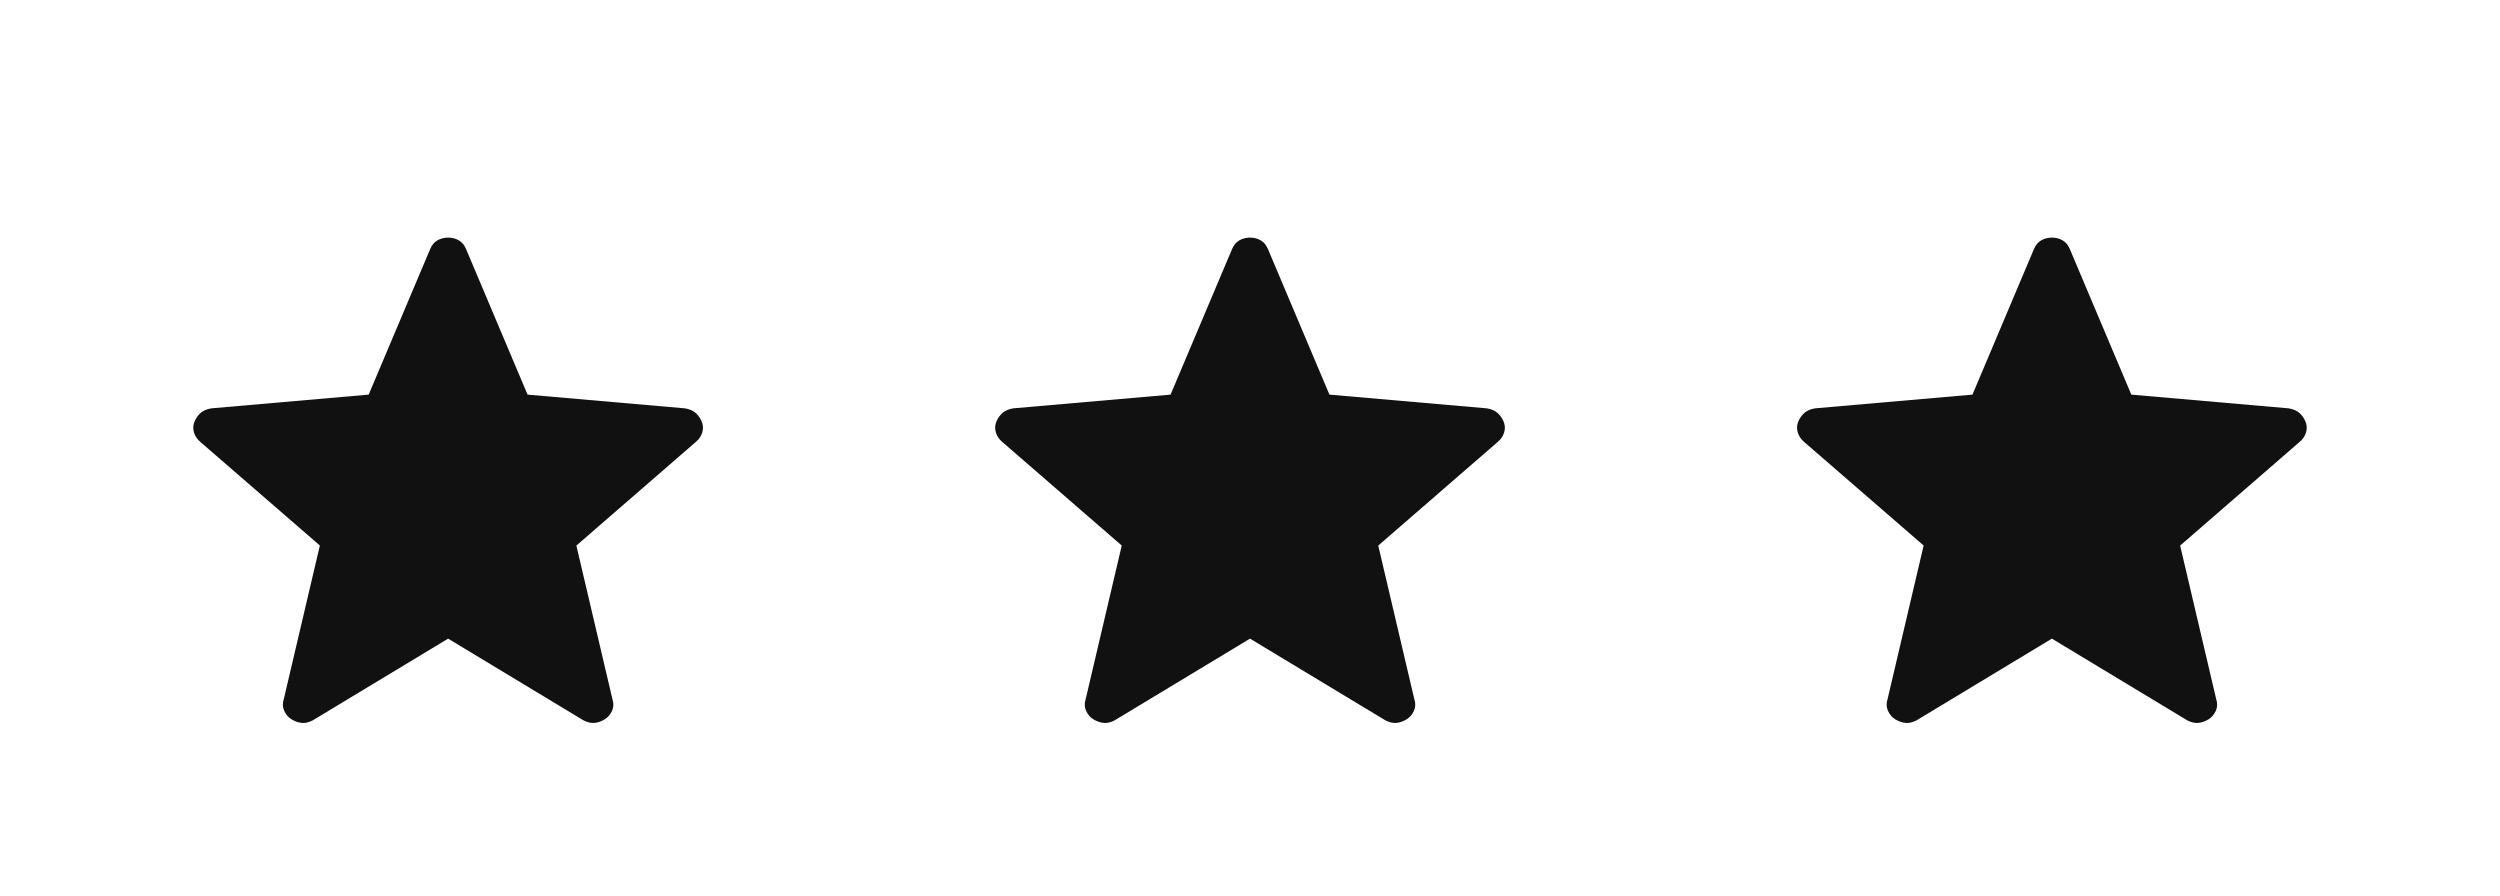 <svg width="53" height="19" viewBox="0 0 53 19" fill="none" xmlns="http://www.w3.org/2000/svg">
<path d="M9.5 13.539L6.626 15.274C6.542 15.317 6.463 15.334 6.391 15.325C6.319 15.317 6.249 15.291 6.181 15.25C6.113 15.209 6.061 15.149 6.026 15.071C5.99 14.993 5.987 14.909 6.017 14.819L6.781 11.565L4.252 9.373C4.181 9.314 4.134 9.245 4.111 9.164C4.088 9.084 4.093 9.006 4.126 8.932C4.158 8.858 4.202 8.798 4.257 8.75C4.312 8.704 4.386 8.673 4.478 8.657L7.816 8.366L9.118 5.284C9.154 5.197 9.205 5.134 9.273 5.096C9.34 5.057 9.416 5.038 9.5 5.037C9.584 5.037 9.66 5.057 9.728 5.096C9.796 5.135 9.847 5.198 9.882 5.284L11.184 8.366L14.521 8.657C14.614 8.673 14.688 8.704 14.743 8.751C14.798 8.798 14.842 8.858 14.874 8.932C14.907 9.006 14.912 9.084 14.889 9.164C14.866 9.245 14.819 9.314 14.748 9.372L12.219 11.566L12.983 14.82C13.013 14.91 13.01 14.994 12.974 15.072C12.938 15.149 12.887 15.209 12.819 15.25C12.751 15.292 12.681 15.317 12.609 15.325C12.537 15.333 12.459 15.316 12.374 15.274L9.5 13.539Z" fill="#111111"/>
<path d="M26.5 13.539L23.626 15.274C23.542 15.317 23.463 15.334 23.391 15.325C23.319 15.317 23.249 15.291 23.181 15.25C23.113 15.209 23.061 15.149 23.026 15.071C22.99 14.993 22.987 14.909 23.017 14.819L23.781 11.565L21.252 9.373C21.181 9.314 21.134 9.245 21.111 9.164C21.088 9.084 21.093 9.006 21.126 8.932C21.158 8.858 21.202 8.798 21.257 8.75C21.312 8.704 21.386 8.673 21.479 8.657L24.816 8.366L26.118 5.284C26.154 5.197 26.205 5.134 26.273 5.096C26.34 5.057 26.416 5.038 26.5 5.037C26.584 5.037 26.66 5.057 26.728 5.096C26.796 5.135 26.847 5.198 26.882 5.284L28.184 8.366L31.521 8.657C31.614 8.673 31.688 8.704 31.743 8.751C31.798 8.798 31.842 8.858 31.874 8.932C31.907 9.006 31.912 9.084 31.889 9.164C31.866 9.245 31.819 9.314 31.748 9.372L29.219 11.566L29.983 14.82C30.013 14.91 30.01 14.994 29.974 15.072C29.939 15.149 29.887 15.209 29.819 15.25C29.751 15.292 29.681 15.317 29.609 15.325C29.537 15.333 29.459 15.316 29.375 15.274L26.5 13.539Z" fill="#111111"/>
<path d="M43.5 13.539L40.626 15.274C40.542 15.317 40.463 15.334 40.391 15.325C40.319 15.317 40.249 15.291 40.181 15.25C40.113 15.209 40.061 15.149 40.026 15.071C39.99 14.993 39.987 14.909 40.017 14.819L40.781 11.565L38.252 9.373C38.181 9.314 38.134 9.245 38.111 9.164C38.088 9.084 38.093 9.006 38.126 8.932C38.158 8.858 38.202 8.798 38.257 8.75C38.312 8.704 38.386 8.673 38.478 8.657L41.816 8.366L43.118 5.284C43.154 5.197 43.205 5.134 43.273 5.096C43.34 5.057 43.416 5.038 43.5 5.037C43.584 5.037 43.66 5.057 43.728 5.096C43.796 5.135 43.847 5.198 43.882 5.284L45.184 8.366L48.521 8.657C48.614 8.673 48.688 8.704 48.743 8.751C48.798 8.798 48.842 8.858 48.874 8.932C48.907 9.006 48.912 9.084 48.889 9.164C48.866 9.245 48.819 9.314 48.748 9.372L46.219 11.566L46.983 14.82C47.013 14.91 47.01 14.994 46.974 15.072C46.938 15.149 46.887 15.209 46.819 15.25C46.751 15.292 46.681 15.317 46.609 15.325C46.537 15.333 46.459 15.316 46.374 15.274L43.5 13.539Z" fill="#111111"/>
</svg>
